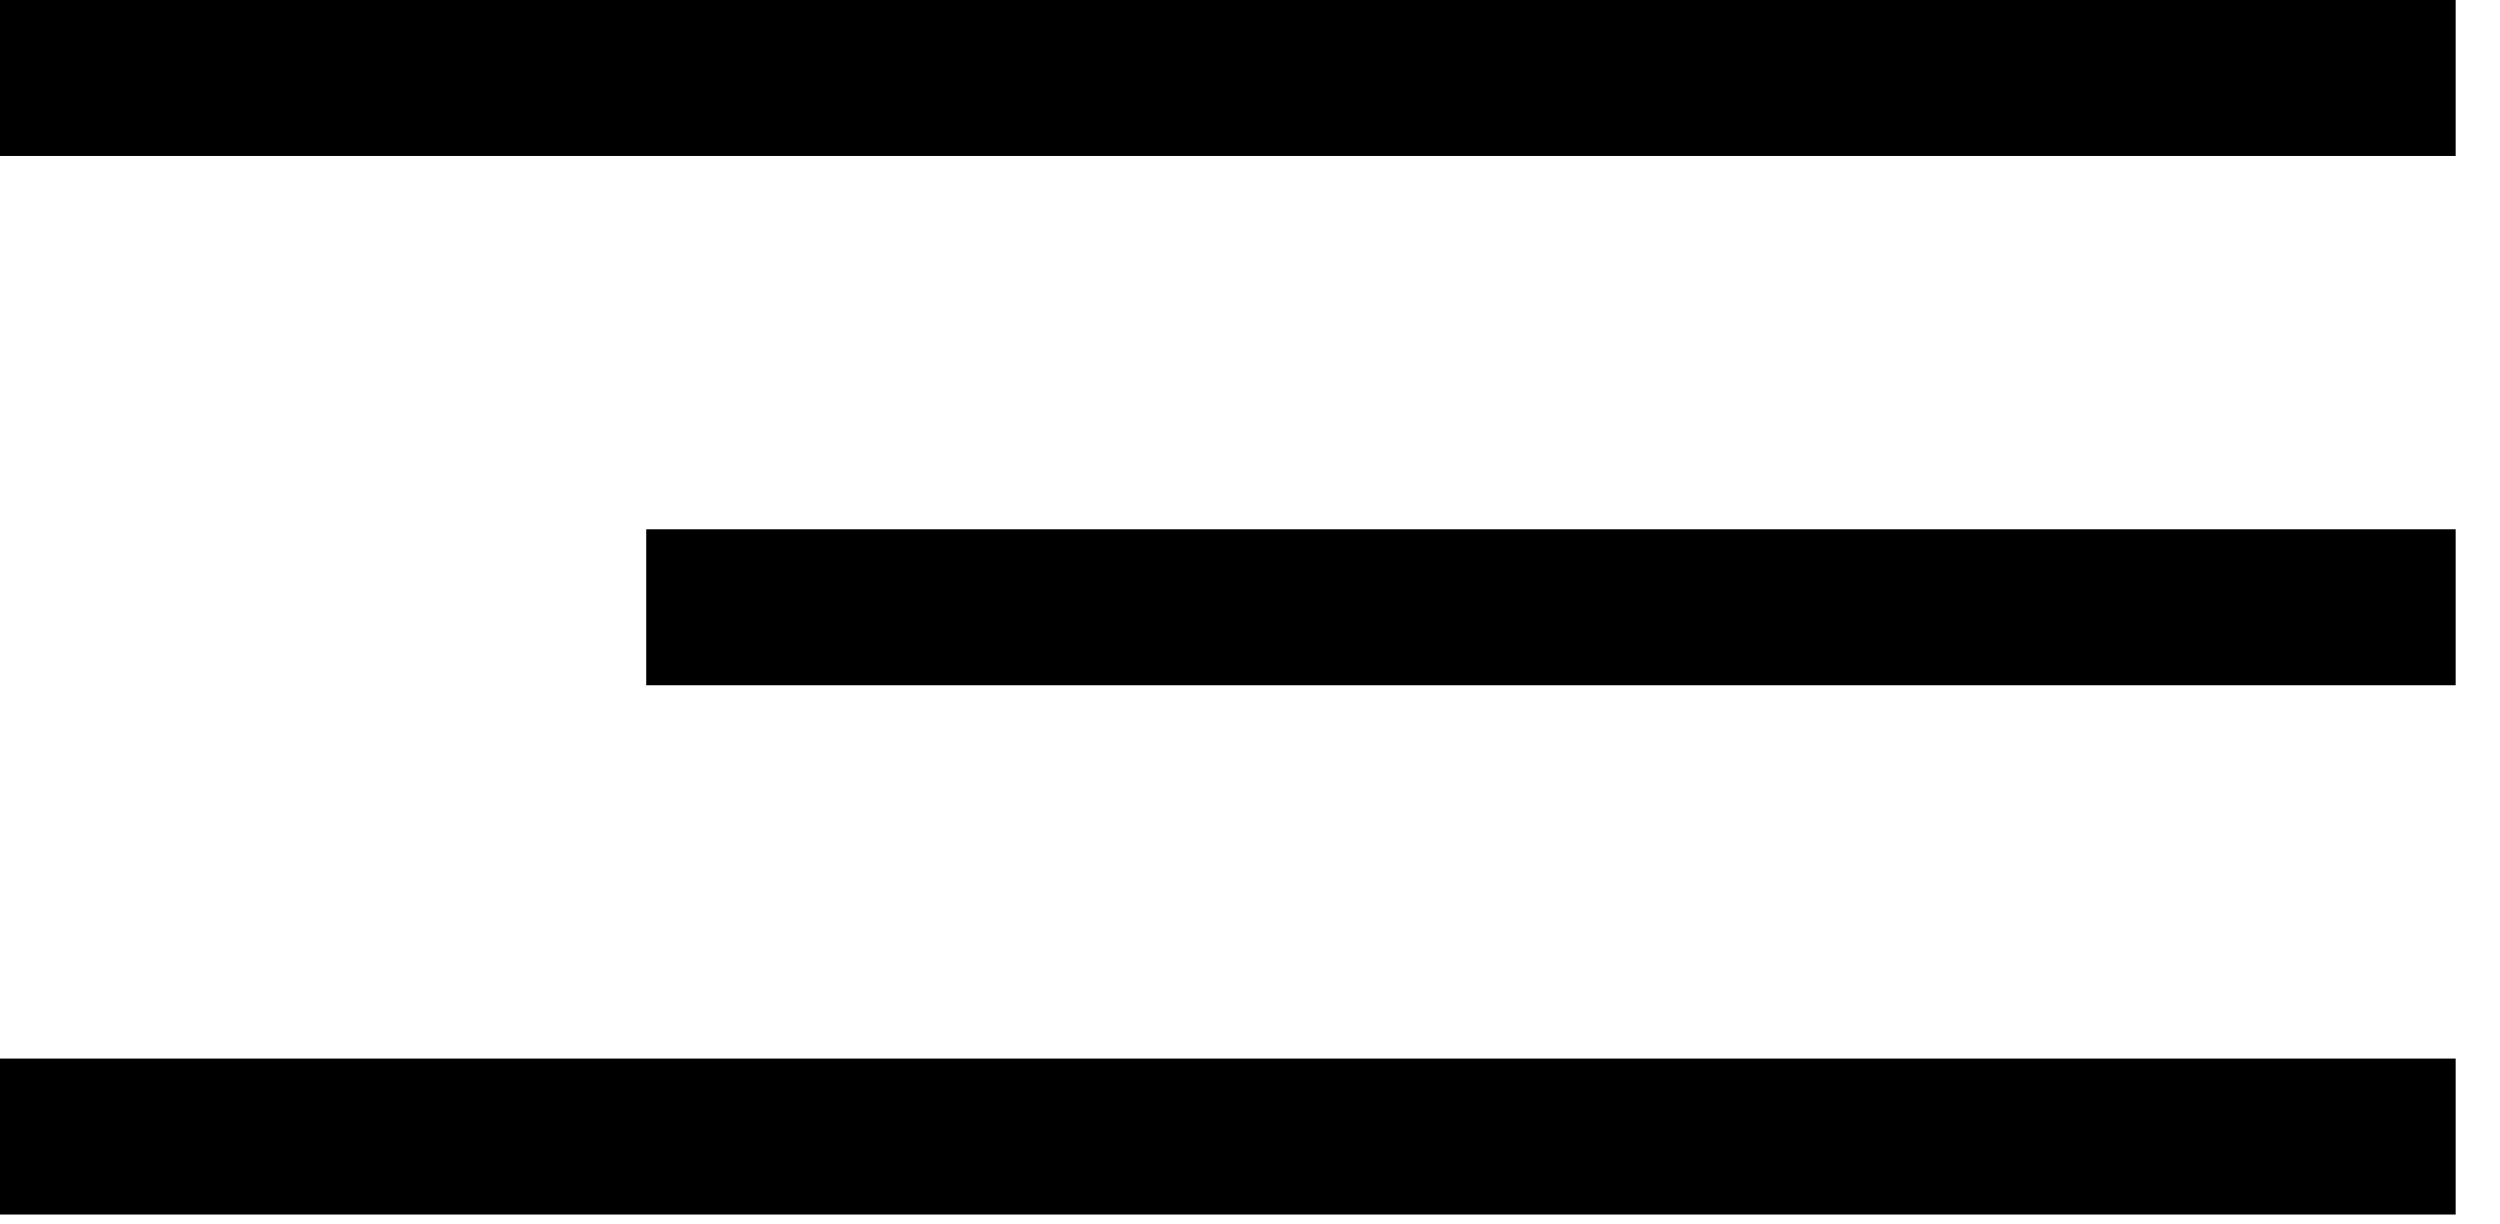 <svg width="49" height="24" viewBox="0 0 49 24" xmlns="http://www.w3.org/2000/svg">
<rect width="48.131" height="3.057" transform="matrix(-1 0 0 1 48.131 0)"/>
<rect width="48.131" height="3.057" transform="matrix(-1 0 0 1 48.131 20.748)"/>
<rect width="35.465" height="3.057" transform="matrix(-1 0 0 1 48.131 10.374)"/>
</svg>
